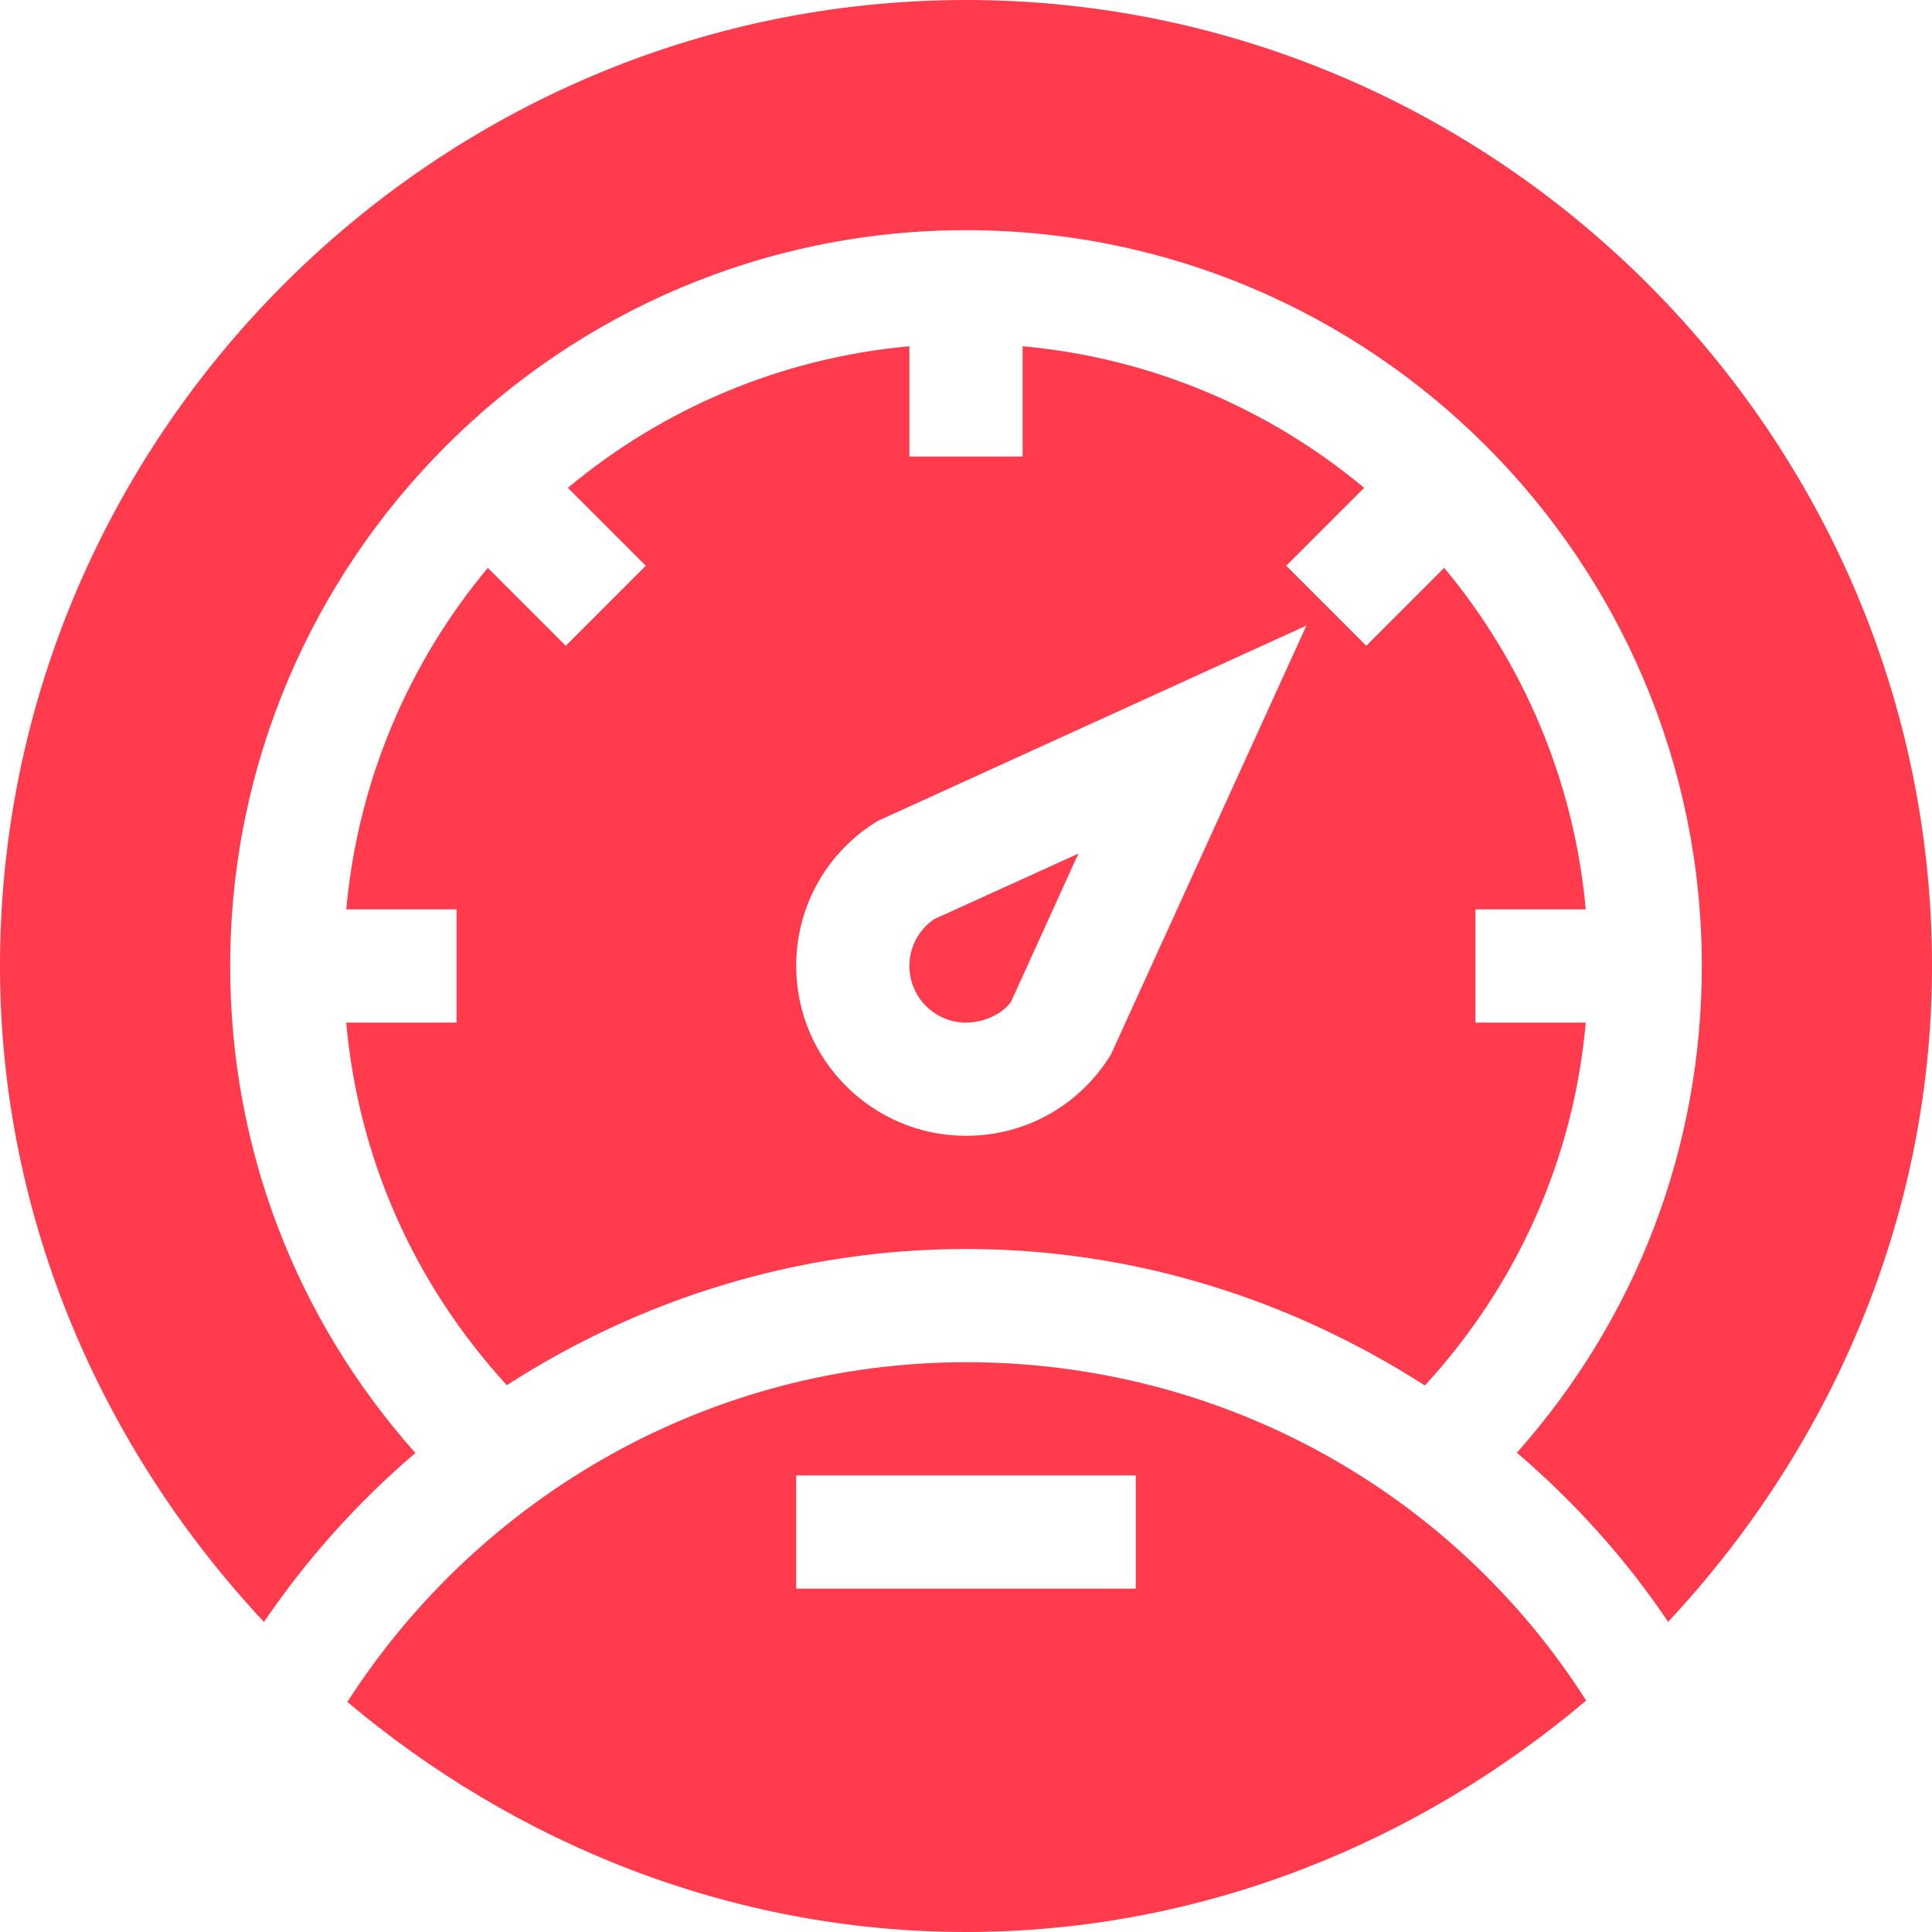 <?xml version="1.0"?>
<svg xmlns="http://www.w3.org/2000/svg" height="512px" viewBox="0 0 512 512" fill="#ff3b4d" width="512px" class=""><g transform="matrix(-1 0 0 1 512 0)"><path d="m256 512c62.406 0 119.578-23.613 163.945-60.969-35.066-54.523-96.066-90.031-163.945-90.031-68.449 0-129.422 34.84-164.348 89.664 44.426 37.57 101.746 61.336 164.348 61.336zm-45-121h90v30h-90zm0 0" data-original="#000000" class="active-path" data-old_color="#000000" fill="#ff3b4d"/><path d="m91.754 271c3.215 36.027 18.059 69.383 42.645 96.172 35.316-22.676 76.871-36.172 121.602-36.172 44.422 0 86.293 13.258 121.684 36.086 24.543-26.777 39.352-60.098 42.562-96.086h-29.246v-30h29.238c-3.102-34.242-16.66-65.496-37.52-90.508l-20.648 20.648-21.211-21.211 20.648-20.648c-25.012-20.859-56.266-34.418-90.508-37.52v29.238h-30v-29.238c-34.242 3.102-65.496 16.66-90.508 37.52l20.648 20.648-21.211 21.211-20.648-20.648c-20.859 25.012-34.418 56.266-37.52 90.508h29.238v30zm187.641-53.438c13.535 8.246 21.605 22.617 21.605 38.438 0 24.812-20.188 45-45 45-15.82 0-30.191-8.07-38.438-21.605l-51.781-113.613zm0 0" data-original="#000000" class="active-path" data-old_color="#000000" fill="#ff3b4d"/><path d="m256 0c-140.609 0-256 115.391-256 256 0 67.184 27.309 128.199 69.922 173.793 11.34-16.805 24.848-31.789 40.09-44.801-31.652-35.641-49.012-80.793-49.012-128.992 0-107.52 87.48-195 195-195s195 87.48 195 195c0 48.23-17.383 93.406-49.074 129.059 15.266 13.016 28.75 28.066 40.121 44.77 42.633-45.598 69.953-106.629 69.953-173.828 0-140.609-115.391-256-256-256zm0 0" data-original="#000000" class="active-path" data-old_color="#000000" fill="#ff3b4d"/><path d="m256 271c8.277 0 15-6.723 15-15 0-5.023-2.445-9.609-6.594-12.422l-38.188-17.359 17.801 39.156c1.918 2.93 6.707 5.625 11.98 5.625zm0 0" data-original="#000000" class="active-path" data-old_color="#000000" fill="#ff3b4d"/></g> </svg>
